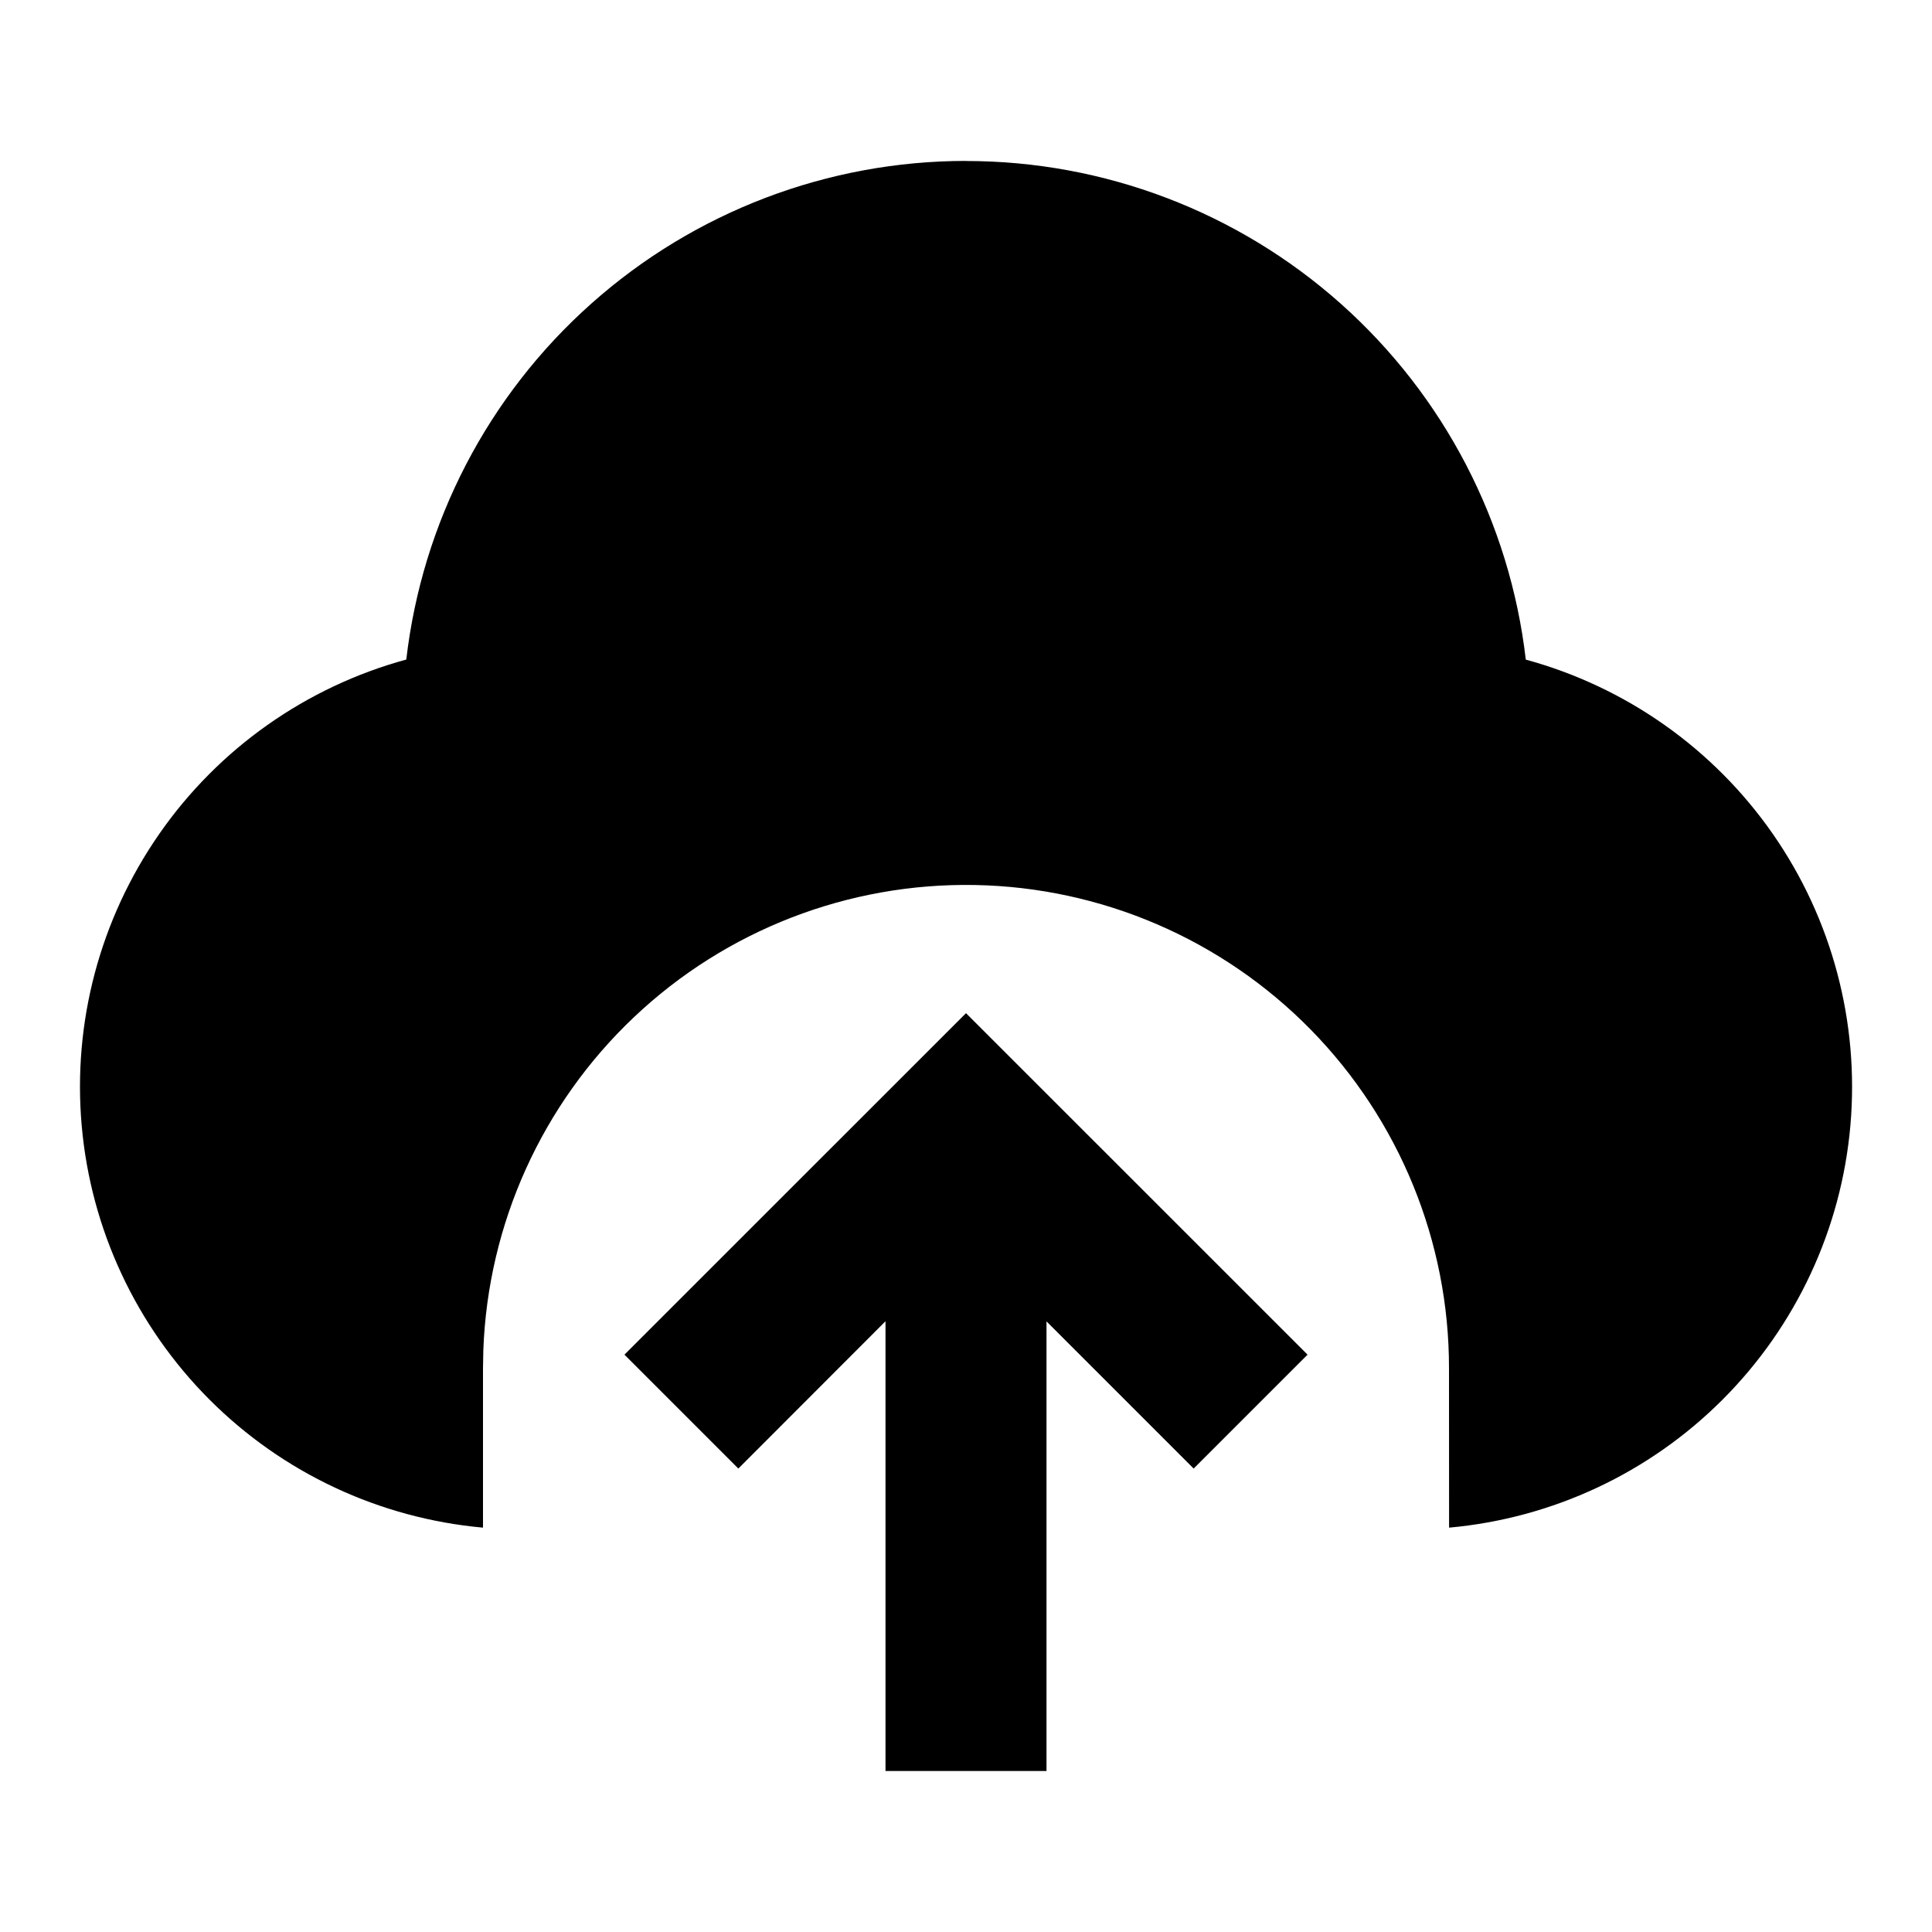 <svg fill="currentColor" height="24" viewBox="0 0 24 24" width="24" xmlns="http://www.w3.org/2000/svg"><path d="m12 12.586 4.243 4.242-1.415 1.415-1.828-1.828v5.585h-2v-5.587l-1.828 1.83-1.415-1.415zm0-10.586c1.717 0 3.374.631 4.656 1.773 1.282 1.142 2.1 2.715 2.298 4.421 1.244.339 2.33 1.105 3.067 2.163.737 1.058 1.078 2.342.965 3.627s-.675 2.489-1.586 3.401c-.911.913-2.114 1.476-3.399 1.592l-.001-1.978c.002-1.573-.615-3.083-1.716-4.207-1.101-1.123-2.599-1.769-4.172-1.798s-3.094.56-4.236 1.641c-1.142 1.081-1.815 2.567-1.872 4.139l-.004.225v1.978c-1.285-.116-2.488-.679-3.399-1.592s-1.473-2.117-1.586-3.401c-.114-1.285.228-2.568.965-3.627.737-1.059 1.822-1.824 3.067-2.164.198-1.706 1.015-3.279 2.298-4.421 1.282-1.142 2.939-1.773 4.656-1.773z" /></svg>
